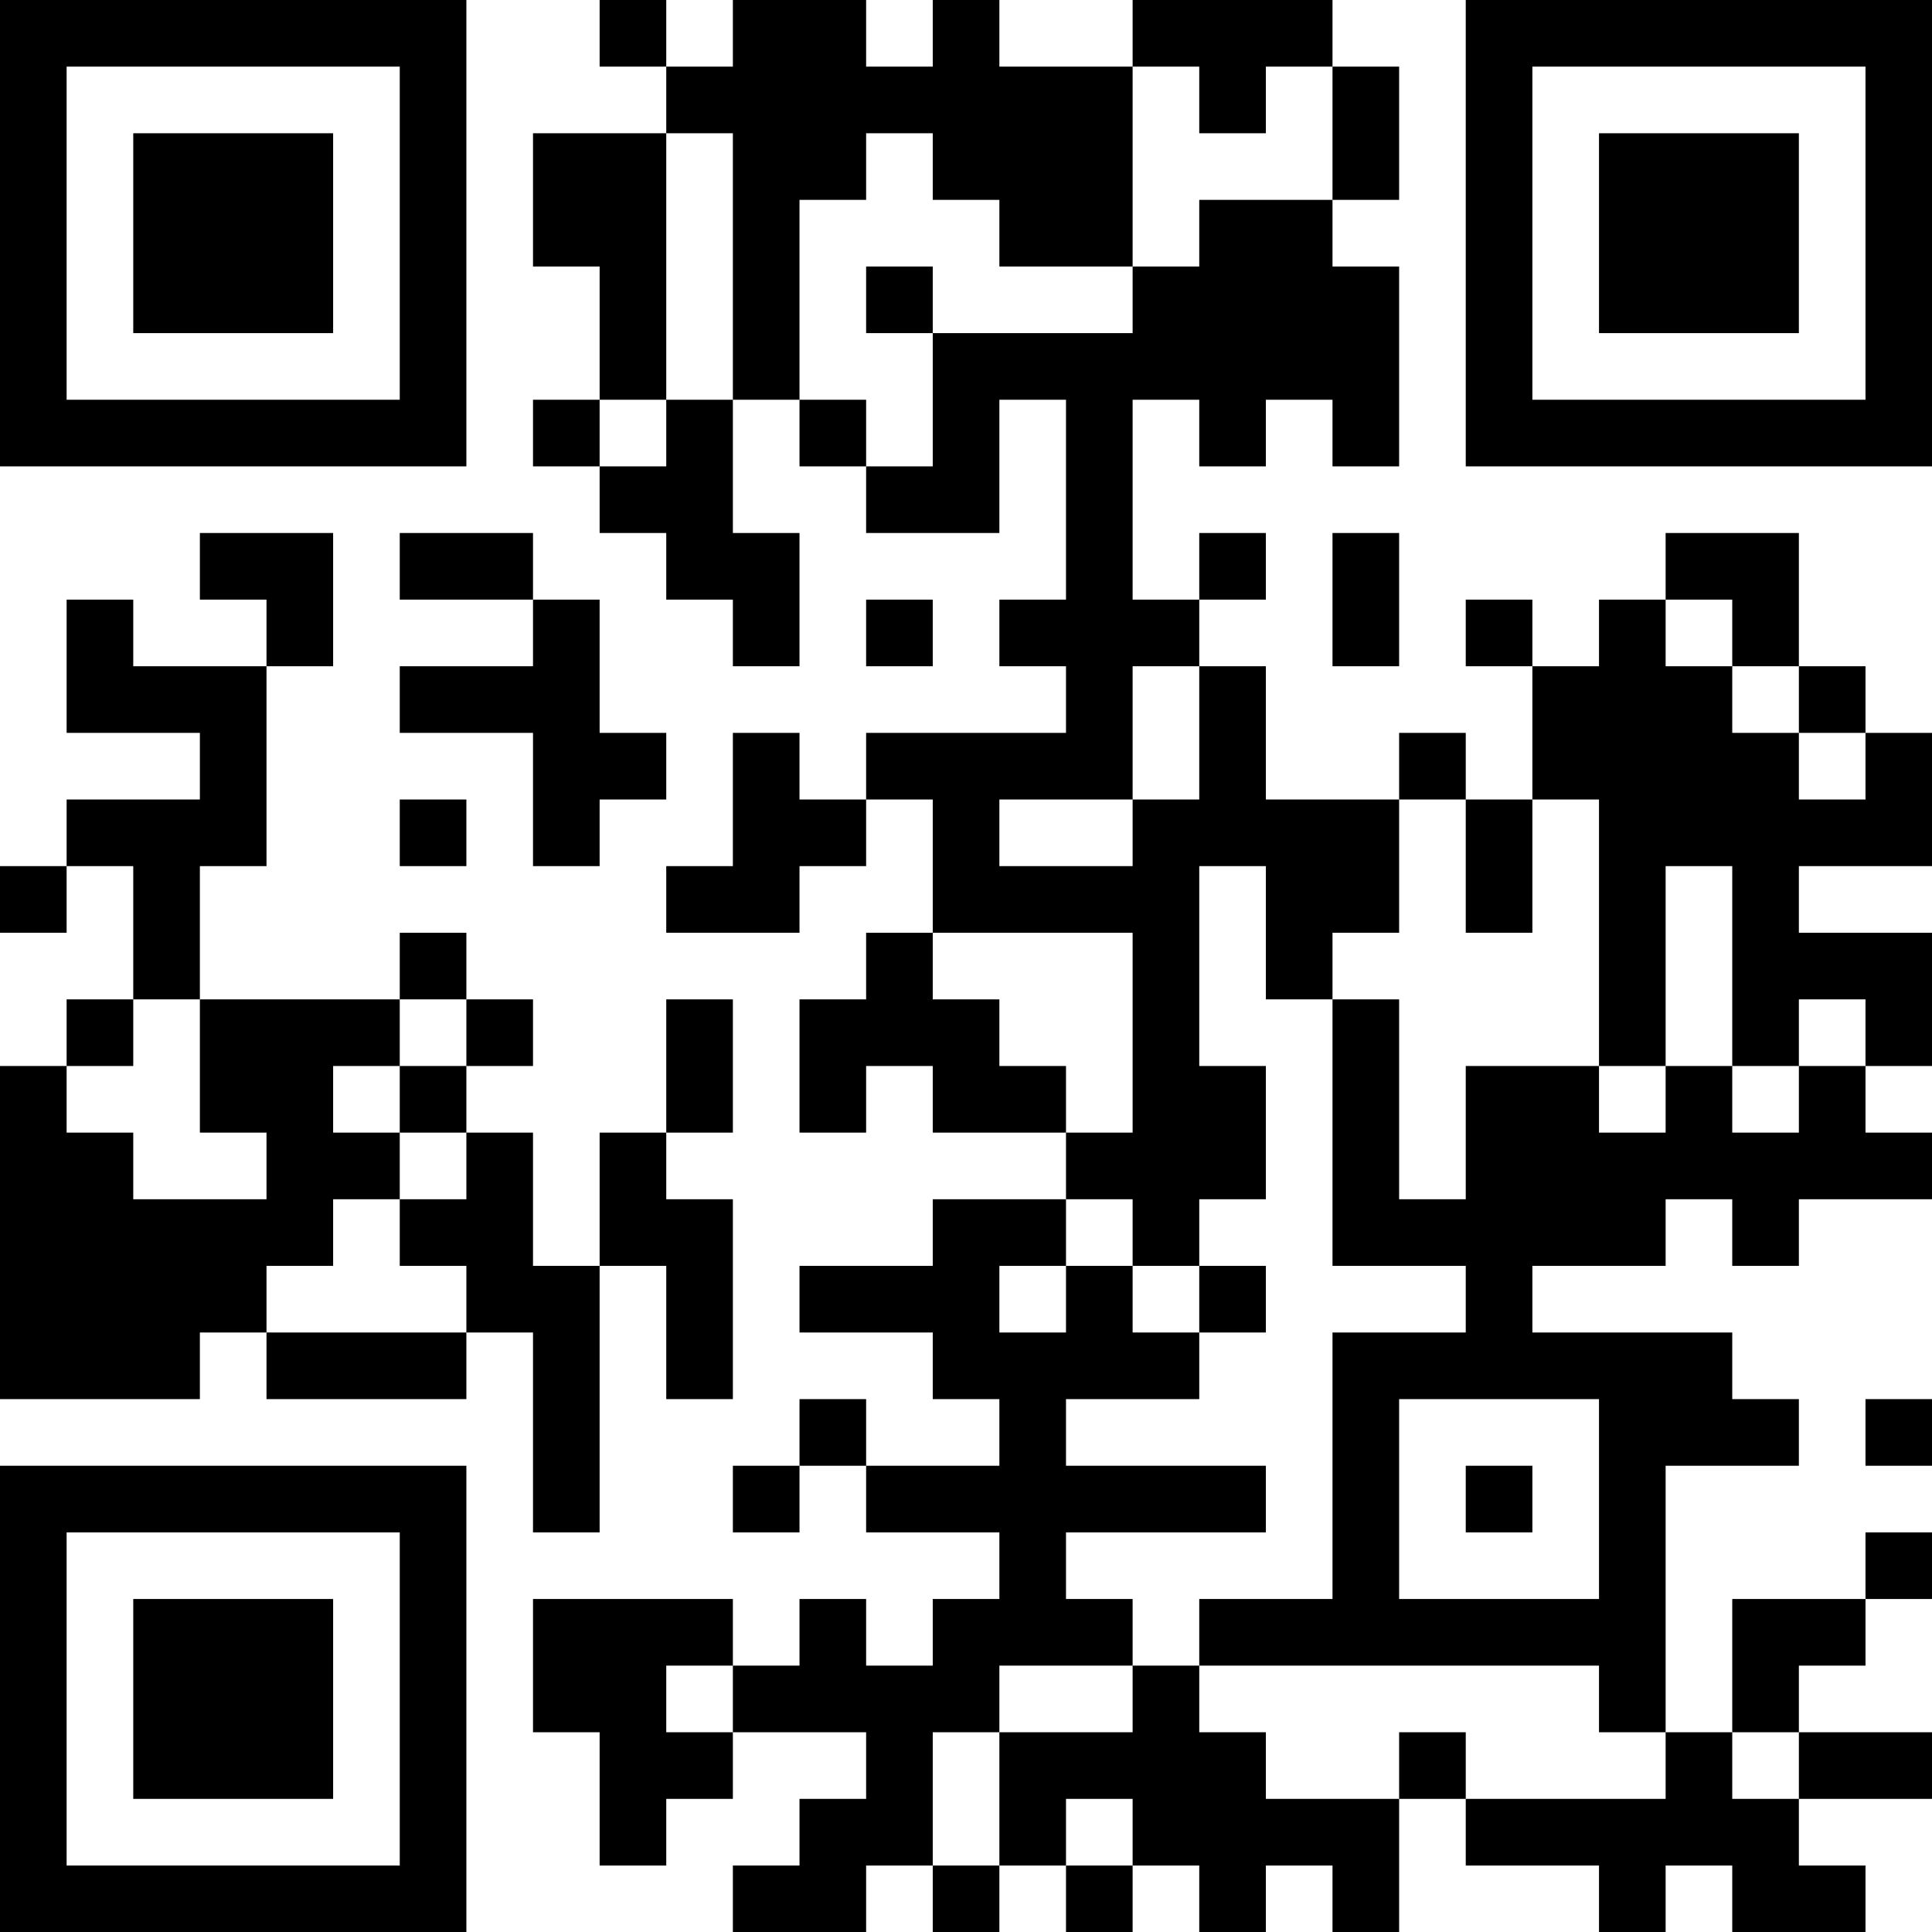 <?xml version="1.0" encoding="UTF-8"?>
<svg xmlns="http://www.w3.org/2000/svg" version="1.1" width="200" height="200" viewBox="0 0 200 200"><rect x="0" y="0" width="200" height="200" fill="#ffffff"/><g transform="scale(6.897)"><g transform="translate(0,0)"><path fill-rule="evenodd" d="M9 0L9 1L10 1L10 2L8 2L8 4L9 4L9 6L8 6L8 7L9 7L9 8L10 8L10 9L11 9L11 10L12 10L12 8L11 8L11 6L12 6L12 7L13 7L13 8L15 8L15 6L16 6L16 9L15 9L15 10L16 10L16 11L13 11L13 12L12 12L12 11L11 11L11 13L10 13L10 14L12 14L12 13L13 13L13 12L14 12L14 14L13 14L13 15L12 15L12 17L13 17L13 16L14 16L14 17L16 17L16 18L14 18L14 19L12 19L12 20L14 20L14 21L15 21L15 22L13 22L13 21L12 21L12 22L11 22L11 23L12 23L12 22L13 22L13 23L15 23L15 24L14 24L14 25L13 25L13 24L12 24L12 25L11 25L11 24L8 24L8 26L9 26L9 28L10 28L10 27L11 27L11 26L13 26L13 27L12 27L12 28L11 28L11 29L13 29L13 28L14 28L14 29L15 29L15 28L16 28L16 29L17 29L17 28L18 28L18 29L19 29L19 28L20 28L20 29L21 29L21 27L22 27L22 28L24 28L24 29L25 29L25 28L26 28L26 29L28 29L28 28L27 28L27 27L29 27L29 26L27 26L27 25L28 25L28 24L29 24L29 23L28 23L28 24L26 24L26 26L25 26L25 22L27 22L27 21L26 21L26 20L23 20L23 19L25 19L25 18L26 18L26 19L27 19L27 18L29 18L29 17L28 17L28 16L29 16L29 14L27 14L27 13L29 13L29 11L28 11L28 10L27 10L27 8L25 8L25 9L24 9L24 10L23 10L23 9L22 9L22 10L23 10L23 12L22 12L22 11L21 11L21 12L19 12L19 10L18 10L18 9L19 9L19 8L18 8L18 9L17 9L17 6L18 6L18 7L19 7L19 6L20 6L20 7L21 7L21 4L20 4L20 3L21 3L21 1L20 1L20 0L17 0L17 1L15 1L15 0L14 0L14 1L13 1L13 0L11 0L11 1L10 1L10 0ZM17 1L17 4L15 4L15 3L14 3L14 2L13 2L13 3L12 3L12 6L13 6L13 7L14 7L14 5L17 5L17 4L18 4L18 3L20 3L20 1L19 1L19 2L18 2L18 1ZM10 2L10 6L9 6L9 7L10 7L10 6L11 6L11 2ZM13 4L13 5L14 5L14 4ZM3 8L3 9L4 9L4 10L2 10L2 9L1 9L1 11L3 11L3 12L1 12L1 13L0 13L0 14L1 14L1 13L2 13L2 15L1 15L1 16L0 16L0 21L3 21L3 20L4 20L4 21L7 21L7 20L8 20L8 23L9 23L9 19L10 19L10 21L11 21L11 18L10 18L10 17L11 17L11 15L10 15L10 17L9 17L9 19L8 19L8 17L7 17L7 16L8 16L8 15L7 15L7 14L6 14L6 15L3 15L3 13L4 13L4 10L5 10L5 8ZM6 8L6 9L8 9L8 10L6 10L6 11L8 11L8 13L9 13L9 12L10 12L10 11L9 11L9 9L8 9L8 8ZM20 8L20 10L21 10L21 8ZM13 9L13 10L14 10L14 9ZM25 9L25 10L26 10L26 11L27 11L27 12L28 12L28 11L27 11L27 10L26 10L26 9ZM17 10L17 12L15 12L15 13L17 13L17 12L18 12L18 10ZM6 12L6 13L7 13L7 12ZM21 12L21 14L20 14L20 15L19 15L19 13L18 13L18 16L19 16L19 18L18 18L18 19L17 19L17 18L16 18L16 19L15 19L15 20L16 20L16 19L17 19L17 20L18 20L18 21L16 21L16 22L19 22L19 23L16 23L16 24L17 24L17 25L15 25L15 26L14 26L14 28L15 28L15 26L17 26L17 25L18 25L18 26L19 26L19 27L21 27L21 26L22 26L22 27L25 27L25 26L24 26L24 25L18 25L18 24L20 24L20 20L22 20L22 19L20 19L20 15L21 15L21 18L22 18L22 16L24 16L24 17L25 17L25 16L26 16L26 17L27 17L27 16L28 16L28 15L27 15L27 16L26 16L26 13L25 13L25 16L24 16L24 12L23 12L23 14L22 14L22 12ZM14 14L14 15L15 15L15 16L16 16L16 17L17 17L17 14ZM2 15L2 16L1 16L1 17L2 17L2 18L4 18L4 17L3 17L3 15ZM6 15L6 16L5 16L5 17L6 17L6 18L5 18L5 19L4 19L4 20L7 20L7 19L6 19L6 18L7 18L7 17L6 17L6 16L7 16L7 15ZM18 19L18 20L19 20L19 19ZM21 21L21 24L24 24L24 21ZM28 21L28 22L29 22L29 21ZM22 22L22 23L23 23L23 22ZM10 25L10 26L11 26L11 25ZM26 26L26 27L27 27L27 26ZM16 27L16 28L17 28L17 27ZM0 0L0 7L7 7L7 0ZM1 1L1 6L6 6L6 1ZM2 2L2 5L5 5L5 2ZM22 0L22 7L29 7L29 0ZM23 1L23 6L28 6L28 1ZM24 2L24 5L27 5L27 2ZM0 22L0 29L7 29L7 22ZM1 23L1 28L6 28L6 23ZM2 24L2 27L5 27L5 24Z" fill="#000000"/></g></g></svg>
